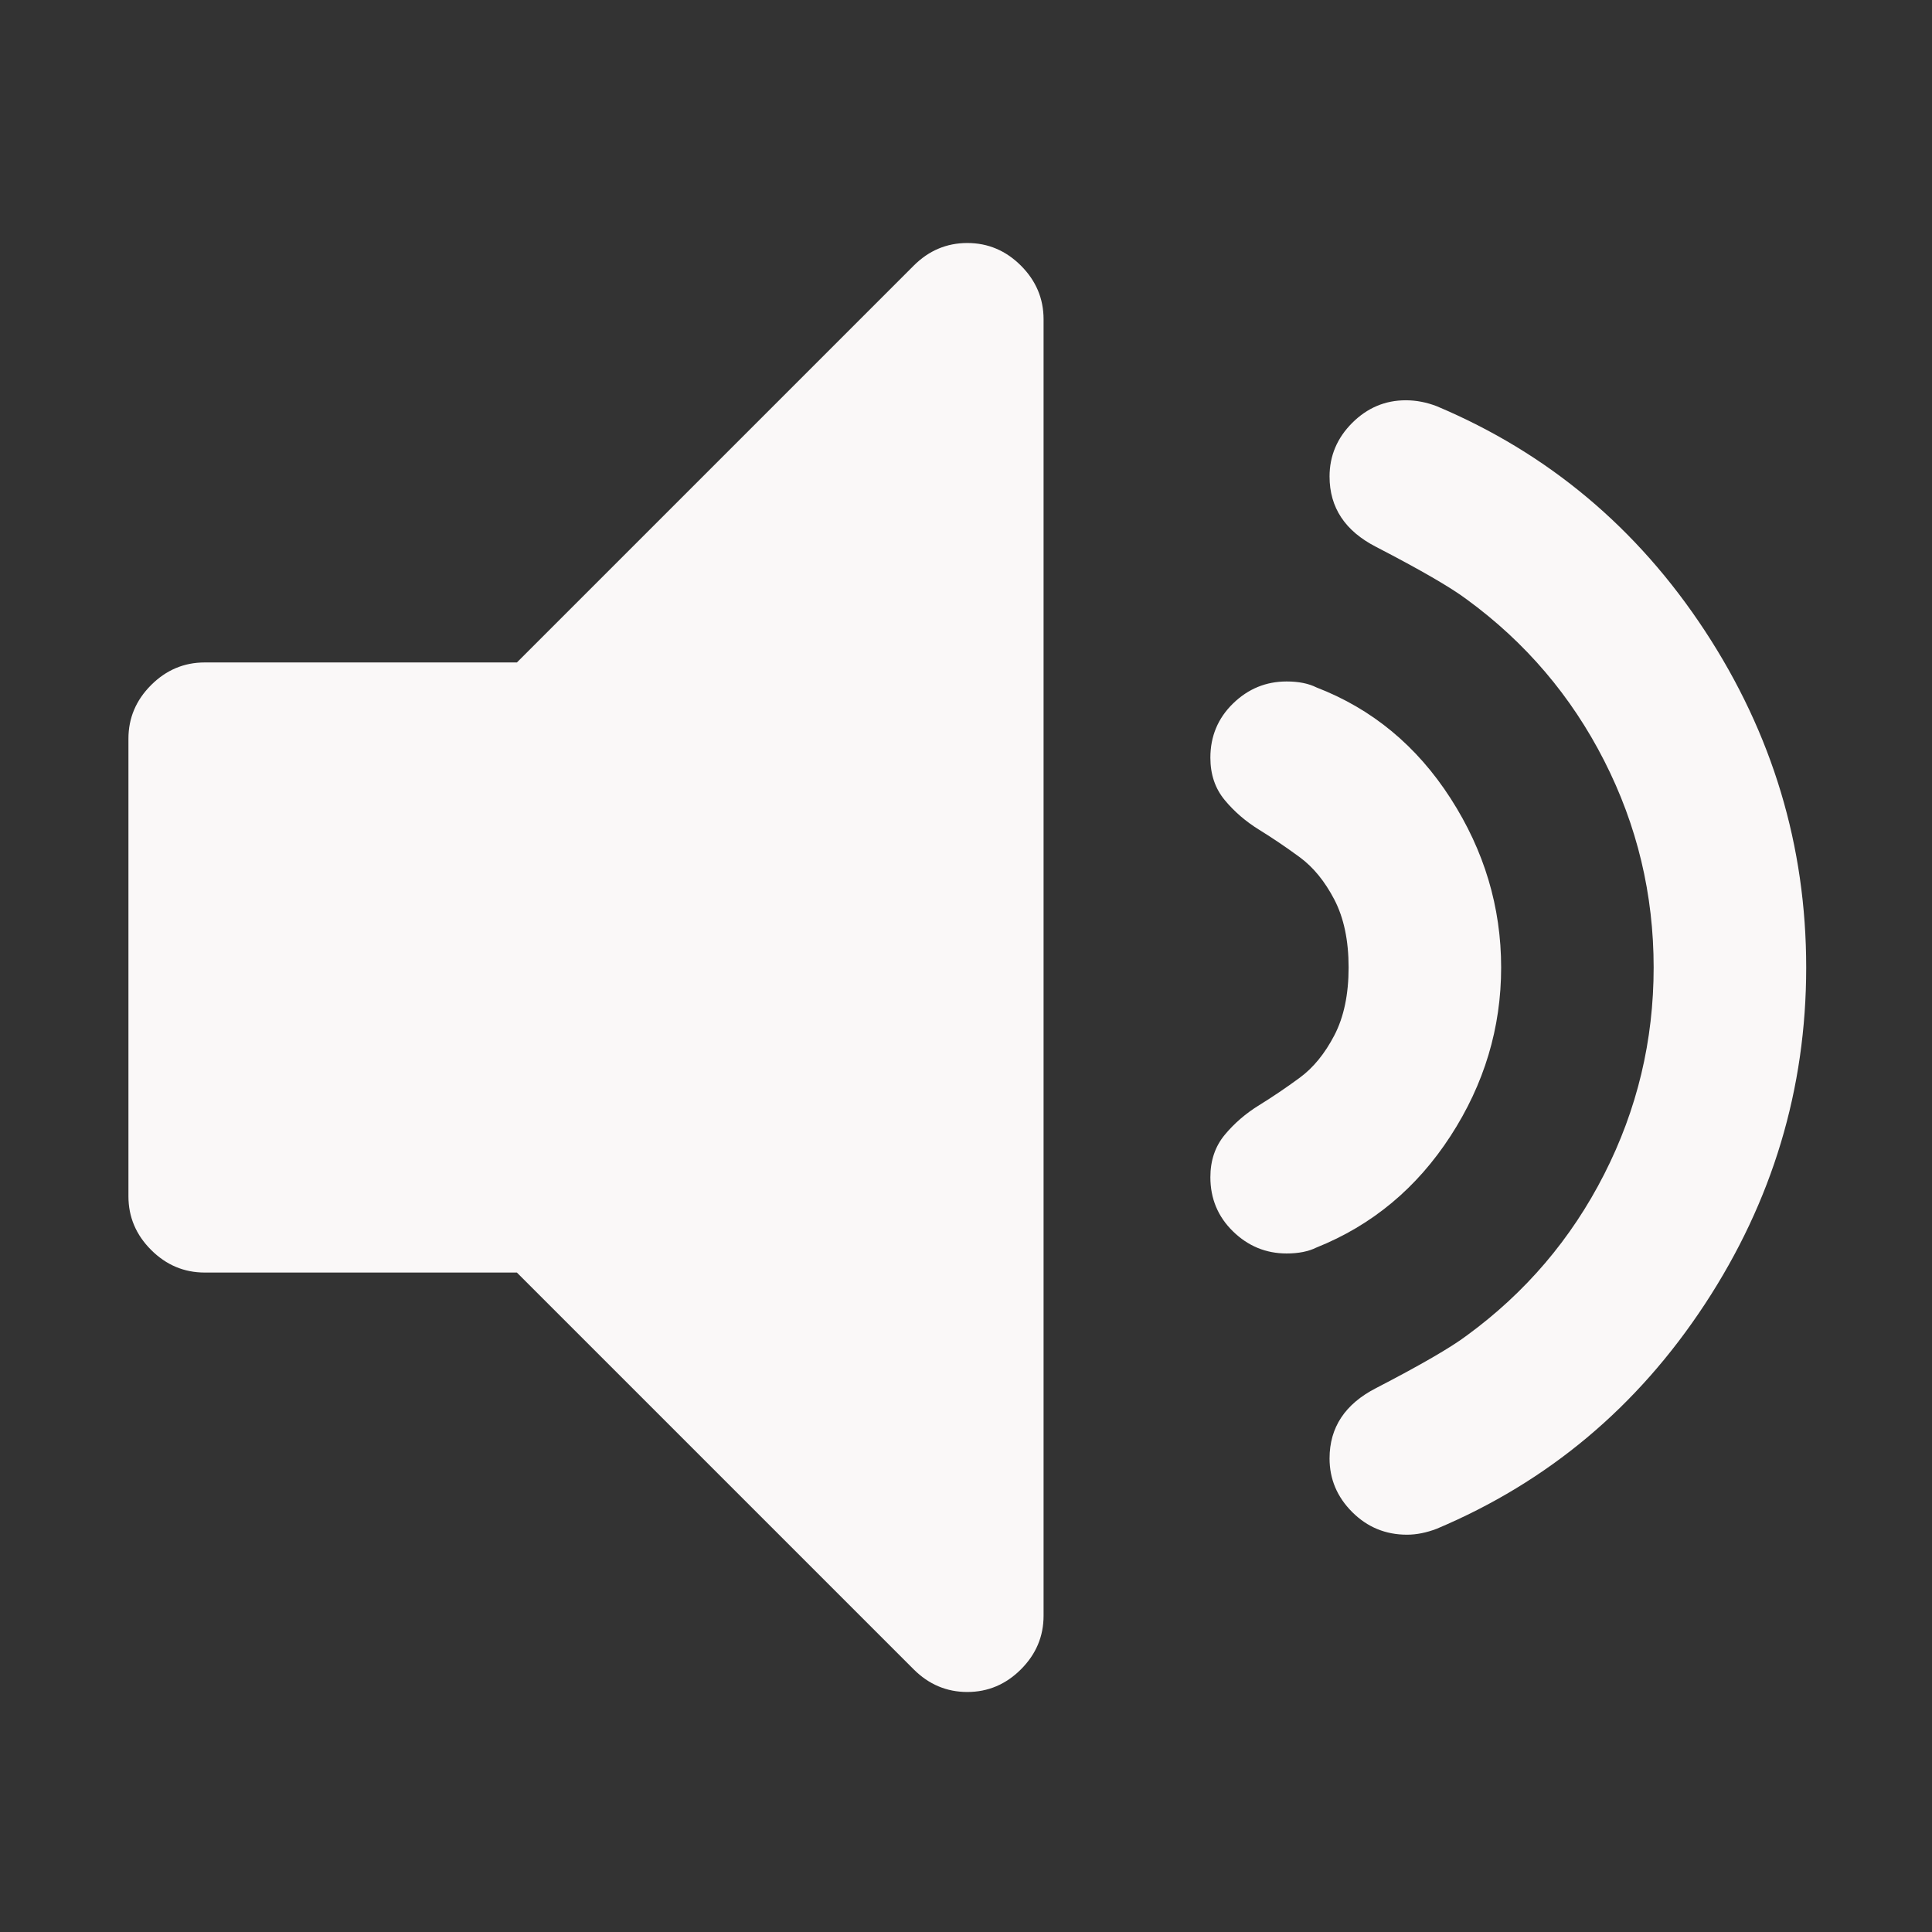 <?xml version="1.0" encoding="UTF-8" standalone="no"?>
<!-- Created with Inkscape (http://www.inkscape.org/) -->

<svg
   xmlns:sketch="http://www.bohemiancoding.com/sketch/ns"
   xmlns:dc="http://purl.org/dc/elements/1.1/"
   xmlns:cc="http://creativecommons.org/ns#"
   xmlns:rdf="http://www.w3.org/1999/02/22-rdf-syntax-ns#"
   xmlns:svg="http://www.w3.org/2000/svg"
   xmlns="http://www.w3.org/2000/svg"
   xmlns:xlink="http://www.w3.org/1999/xlink"
   xmlns:sodipodi="http://sodipodi.sourceforge.net/DTD/sodipodi-0.dtd"
   xmlns:inkscape="http://www.inkscape.org/namespaces/inkscape"
   id="svg7384"
   style="enable-background:new"
   height="16"
   width="16"
   version="1.1"
   inkscape:version="0.91 r13725"
   sodipodi:docname="audio-volume-high-symbolic.svg">
  <rect width="100%" height="100%" fill="#333333" stroke="none"/>
  <sodipodi:namedview
     pagecolor="#ffffff"
     bordercolor="#666666"
     borderopacity="1"
     objecttolerance="10"
     gridtolerance="10"
     guidetolerance="10"
     inkscape:pageopacity="0"
     inkscape:pageshadow="2"
     inkscape:window-width="1366"
     inkscape:window-height="633"
     id="namedview10"
     showgrid="false"
     inkscape:zoom="14.75"
     inkscape:cx="-5.1864407"
     inkscape:cy="8.0338983"
     inkscape:window-x="0"
     inkscape:window-y="33"
     inkscape:window-maximized="1"
     inkscape:current-layer="svg7384" />
  <title
     id="title8473">Paper Symbolic Icon Theme</title>
  <defs
     id="defs7386">
    <filter
       id="filter7554"
       color-interpolation-filters="sRGB">
      <feBlend
         id="feBlend7556"
         in2="BackgroundImage"
         mode="darken" />
    </filter>
    <linearGradient
       gradientTransform="translate(-1,-2)"
       gradientUnits="userSpaceOnUse"
       xlink:href="#linearGradient3678"
       id="linearGradient2868"
       y2="19"
       x2="8.925"
       y1="6"
       x1="8.925" />
    <linearGradient
       id="linearGradient3678">
      <stop
         offset="0"
         style="stop-color:#ffffff;stop-opacity:1"
         id="stop3680" />
      <stop
         offset="1"
         style="stop-color:#e6e6e6;stop-opacity:1"
         id="stop3682" />
    </linearGradient>
    <linearGradient
       gradientTransform="translate(-2,-1)"
       gradientUnits="userSpaceOnUse"
       xlink:href="#linearGradient3678"
       id="linearGradient2393"
       y2="21"
       x2="9"
       y1="3"
       x1="9" />
    <linearGradient
       x1="14"
       y1="3"
       x2="14"
       y2="21"
       id="linearGradient2398"
       xlink:href="#linearGradient3587-6-5-3"
       gradientUnits="userSpaceOnUse"
       gradientTransform="translate(-1,-5)" />
    <linearGradient
       id="linearGradient3587-6-5-3">
      <stop
         id="stop3589-9-2-0"
         style="stop-color:#000000;stop-opacity:1"
         offset="0" />
      <stop
         id="stop3591-7-4-7"
         style="stop-color:#363636;stop-opacity:1"
         offset="1" />
    </linearGradient>
    <linearGradient
       x1="66.097"
       y1="9.364"
       x2="66.097"
       y2="27.364"
       id="linearGradient2395"
       xlink:href="#linearGradient3587-6-5-3"
       gradientUnits="userSpaceOnUse"
       gradientTransform="translate(-52.097,-11.364)" />
    <linearGradient
       x1="4.955"
       y1="2.684"
       x2="4.955"
       y2="13.496"
       id="linearGradient7390"
       xlink:href="#linearGradient3587-6-5-3"
       gradientUnits="userSpaceOnUse" />
    <linearGradient
       x1="7.911"
       y1="4.576"
       x2="7.911"
       y2="11.649"
       id="linearGradient7392"
       xlink:href="#linearGradient3587-6-5-3"
       gradientUnits="userSpaceOnUse" />
    <linearGradient
       x1="10.187"
       y1="2.774"
       x2="10.187"
       y2="13.317"
       id="linearGradient7394"
       xlink:href="#linearGradient3587-6-5-3"
       gradientUnits="userSpaceOnUse" />
    <linearGradient
       x1="13.917"
       y1="0.882"
       x2="13.917"
       y2="15.183"
       id="linearGradient7396"
       xlink:href="#linearGradient3587-6-5-3"
       gradientUnits="userSpaceOnUse" />
    <linearGradient
       id="linearGradient5263">
      <stop
         id="stop5265"
         style="stop-color:#a0d5ff;stop-opacity:1"
         offset="0" />
      <stop
         id="stop5267"
         style="stop-color:#a0d5ff;stop-opacity:1"
         offset="1" />
    </linearGradient>
  </defs>
  <g
     style="fill:#555555;fill-opacity:1"
     transform="matrix(0.847,0,0,0.847,-468.235,-515.93)"
     id="layer1-7"
     inkscape:label="Capa 1">
    <g
       style="fill:#555555;fill-opacity:1"
       transform="matrix(0.143,0,0,0.143,554.041,610.292)"
       sketch:type="MSShapeGroup"
       id="g5548">
      <path
         style="fill:#faf8f8;fill-opacity:1"
         inkscape:connector-curvature="0"
         id="path5550"
         d="m 57.572,8.464 c -1.412,0 -2.634,0.517 -3.666,1.548 l -27.131,27.131 -21.346,0 c -1.413,0 -2.635,0.517 -3.667,1.548 -1.032,1.032 -1.548,2.255 -1.548,3.667 l 0,31.285 c 0,1.412 0.516,2.635 1.548,3.666 1.033,1.032 2.255,1.549 3.667,1.549 l 21.345,0 27.131,27.131 c 1.032,1.031 2.254,1.548 3.666,1.548 1.413,0 2.635,-0.517 3.667,-1.548 1.032,-1.031 1.548,-2.254 1.548,-3.666 l 0,-88.644 c 0,-1.412 -0.516,-2.635 -1.547,-3.667 C 60.206,8.981 58.985,8.464 57.572,8.464 l 0,0 z" />
      <path
         style="fill:#faf8f8;fill-opacity:1"
         inkscape:connector-curvature="0"
         id="path5552"
         d="M 90.609,69.527 C 92.918,65.97 94.072,62.128 94.072,58 c 0,-4.128 -1.154,-7.988 -3.463,-11.573 -2.31,-3.585 -5.363,-6.11 -9.166,-7.577 -0.543,-0.271 -1.223,-0.407 -2.037,-0.407 -1.412,0 -2.635,0.503 -3.666,1.507 -1.031,1.005 -1.549,2.241 -1.549,3.707 0,1.141 0.326,2.105 0.979,2.893 0.652,0.788 1.439,1.467 2.363,2.037 0.922,0.57 1.846,1.195 2.77,1.874 0.924,0.679 1.711,1.643 2.363,2.892 0.65,1.25 0.977,2.798 0.977,4.645 0,1.847 -0.326,3.395 -0.977,4.645 -0.652,1.25 -1.439,2.213 -2.363,2.893 -0.924,0.679 -1.848,1.304 -2.77,1.874 -0.924,0.569 -1.711,1.249 -2.363,2.036 -0.652,0.789 -0.979,1.752 -0.979,2.893 0,1.467 0.518,2.702 1.549,3.707 1.031,1.005 2.254,1.508 3.666,1.508 0.814,0 1.494,-0.136 2.037,-0.406 3.803,-1.523 6.857,-4.063 9.166,-7.621 l 0,0 z" />
      <path
         style="fill:#faf8f8;fill-opacity:1"
         inkscape:connector-curvature="0"
         id="path5554"
         d="m 108.004,81.016 c 4.617,-7.033 6.926,-14.705 6.926,-23.016 0,-8.311 -2.309,-15.982 -6.926,-23.019 -4.617,-7.033 -10.729,-12.152 -18.332,-15.357 -0.705,-0.271 -1.412,-0.407 -2.117,-0.407 -1.412,0 -2.635,0.516 -3.668,1.548 -1.031,1.032 -1.547,2.254 -1.547,3.666 0,2.119 1.059,3.721 3.178,4.808 3.041,1.575 5.105,2.77 6.191,3.584 4.02,2.934 7.156,6.613 9.41,11.04 2.254,4.427 3.381,9.139 3.381,14.136 0,4.997 -1.127,9.709 -3.381,14.136 -2.254,4.428 -5.391,8.106 -9.41,11.039 -1.086,0.815 -3.15,2.01 -6.191,3.585 -2.119,1.087 -3.178,2.689 -3.178,4.808 0,1.412 0.516,2.635 1.547,3.666 1.033,1.033 2.281,1.549 3.748,1.549 0.652,0 1.332,-0.137 2.037,-0.407 7.603,-3.206 13.715,-8.325 18.332,-15.359 l 0,0 z" />
    </g>
  </g>
</svg>
